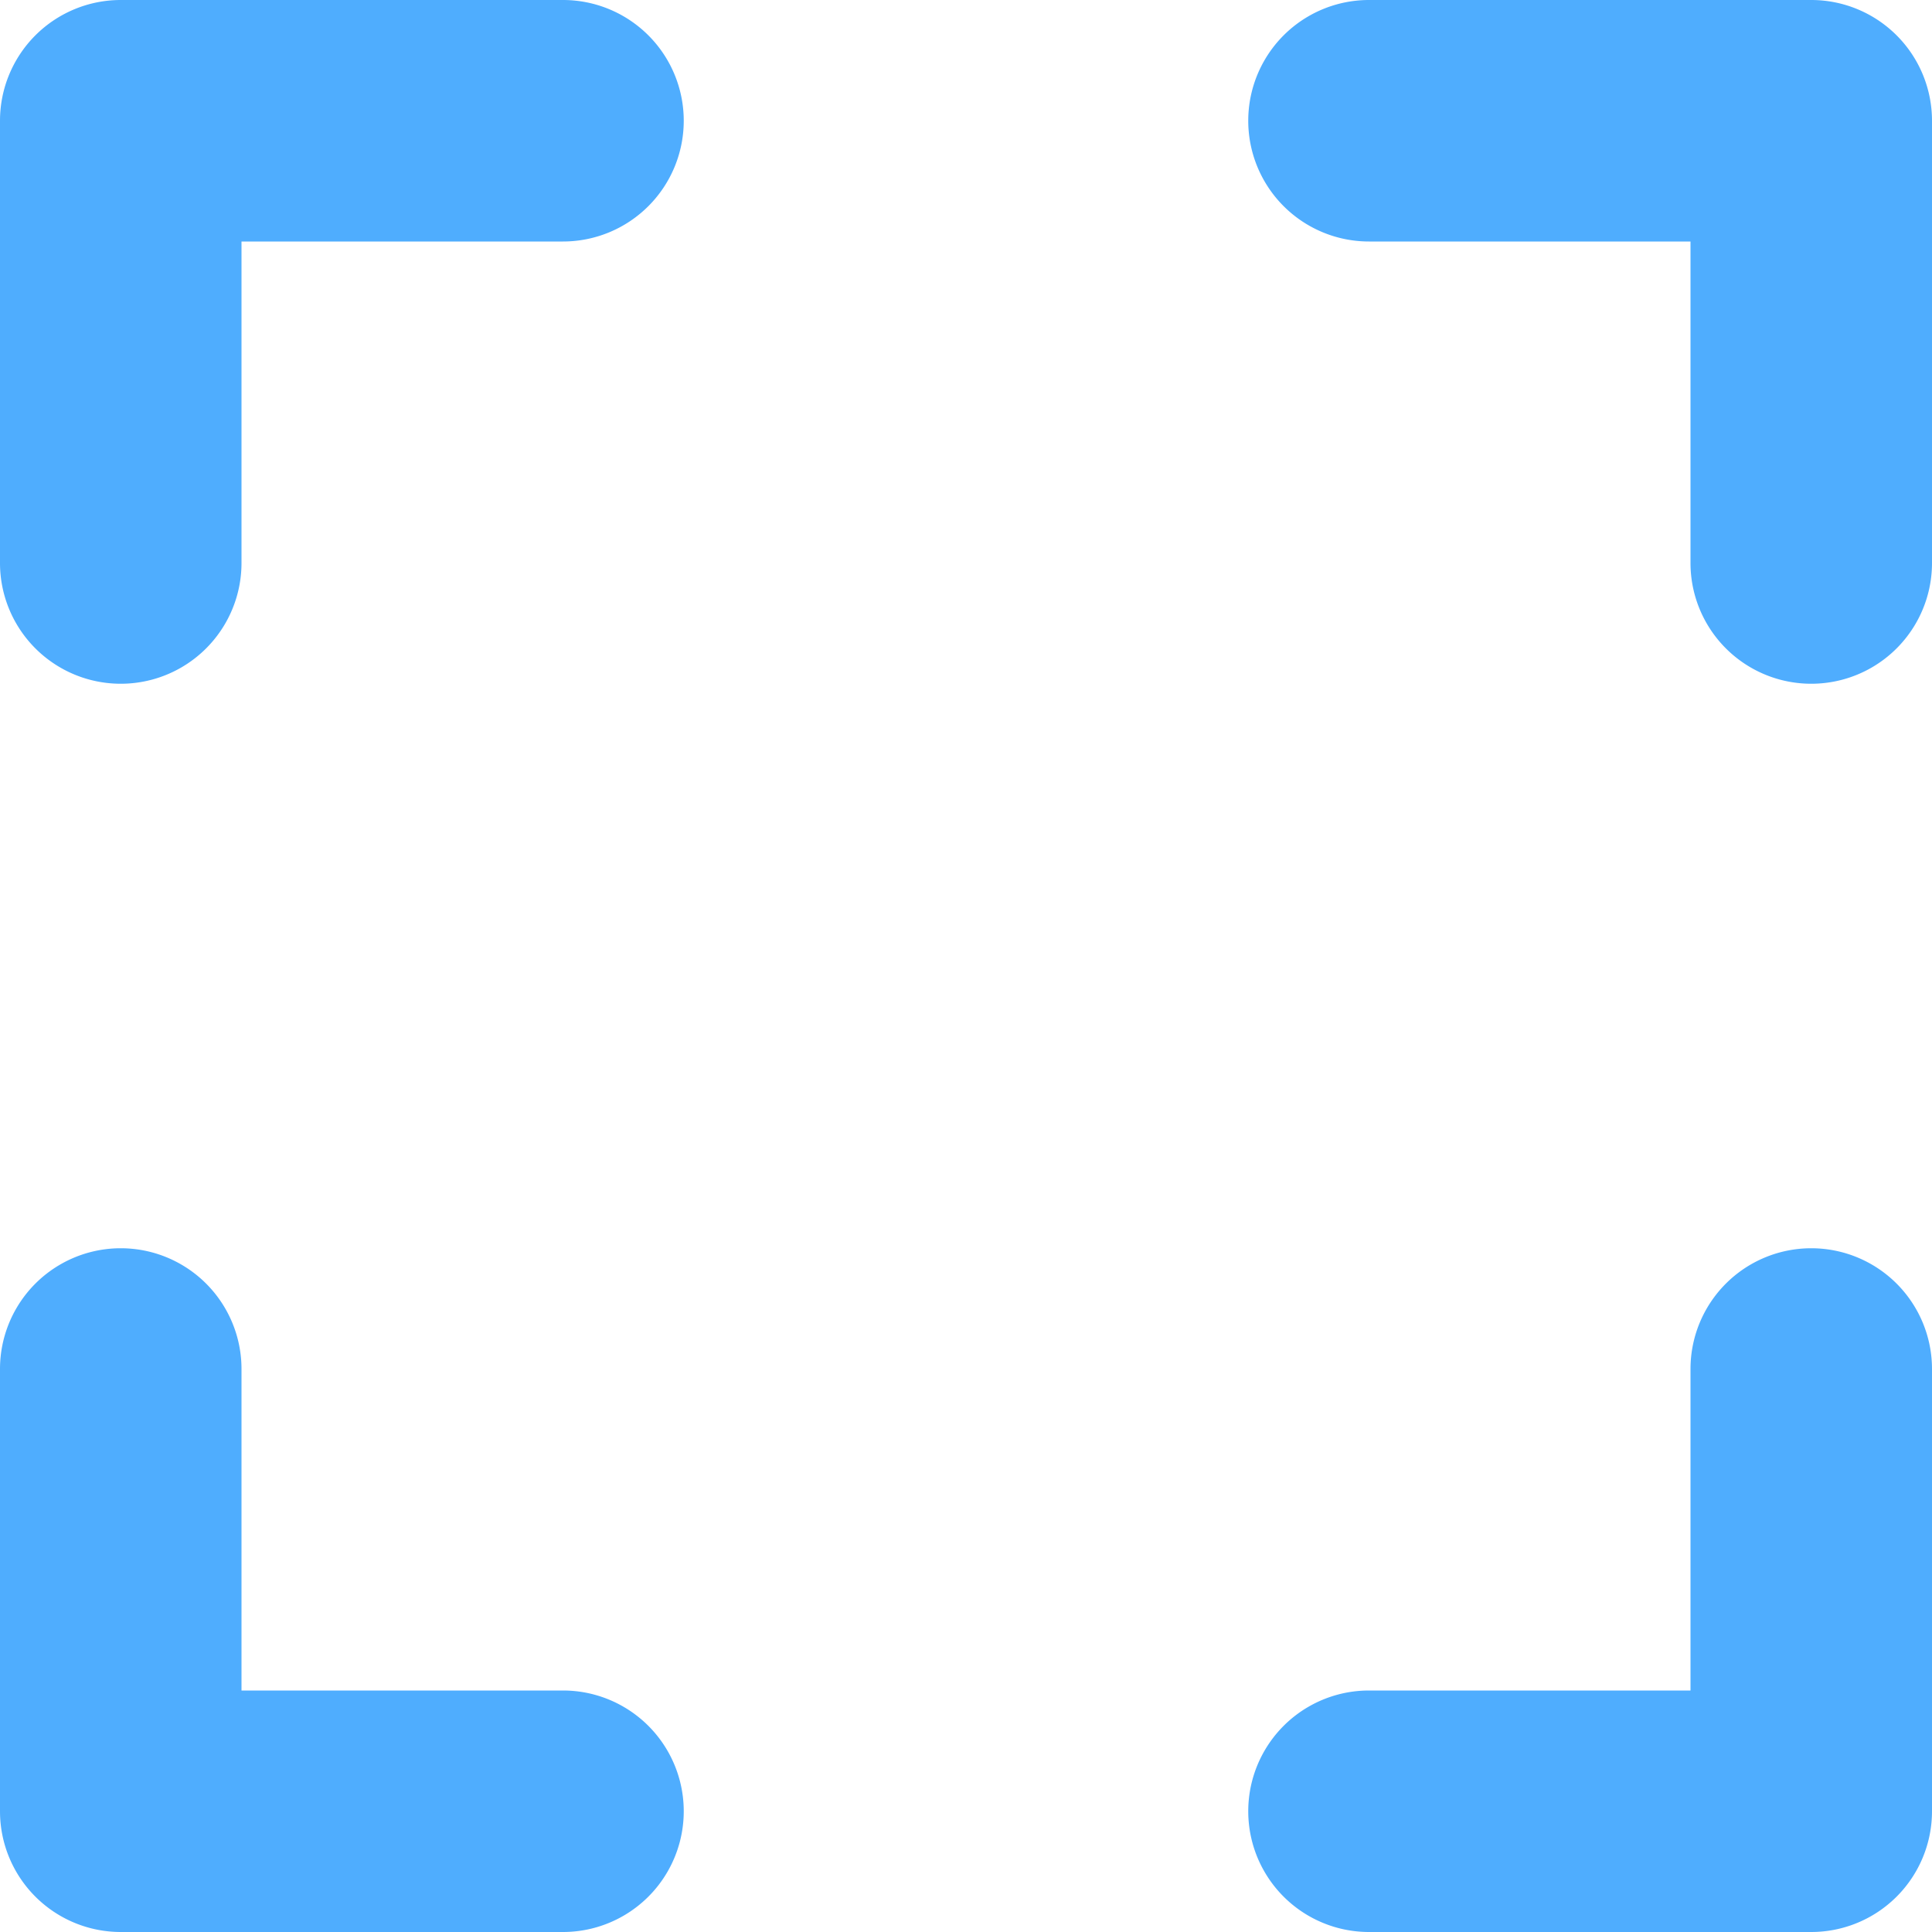 <svg id="Layer_1" height="512" viewBox="0 0 512 512" width="512" xmlns="http://www.w3.org/2000/svg" xmlns:xlink="http://www.w3.org/1999/xlink" data-name="Layer 1"><linearGradient id="linear-gradient" gradientUnits="userSpaceOnUse" x1="256" x2="256" y2="512"> <stop offset="1" stop-color="#4fadfe"/></linearGradient><path d="m181.2 32a32 32 0 0 1 -32 32h-85.2v85.2a32 32 0 0 1 -64 0v-117.2a32 32 0 0 1 32-32h117.2a32 32 0 0 1 32 32zm-32 416h-85.2v-85.2a32 32 0 0 0 -64 0v117.2a32 32 0 0 0 32 32h117.2a32 32 0 1 0 0-64zm330.8-117.2a32 32 0 0 0 -32 32v85.2h-85.2a32 32 0 1 0 0 64h117.2a32 32 0 0 0 32-32v-117.2a32 32 0 0 0 -32-32zm0-330.8h-117.2a32 32 0 0 0 0 64h85.2v85.2a32 32 0 1 0 64 0v-117.2a32 32 0 0 0 -32-32z" fill="url(#linear-gradient)"/></svg>